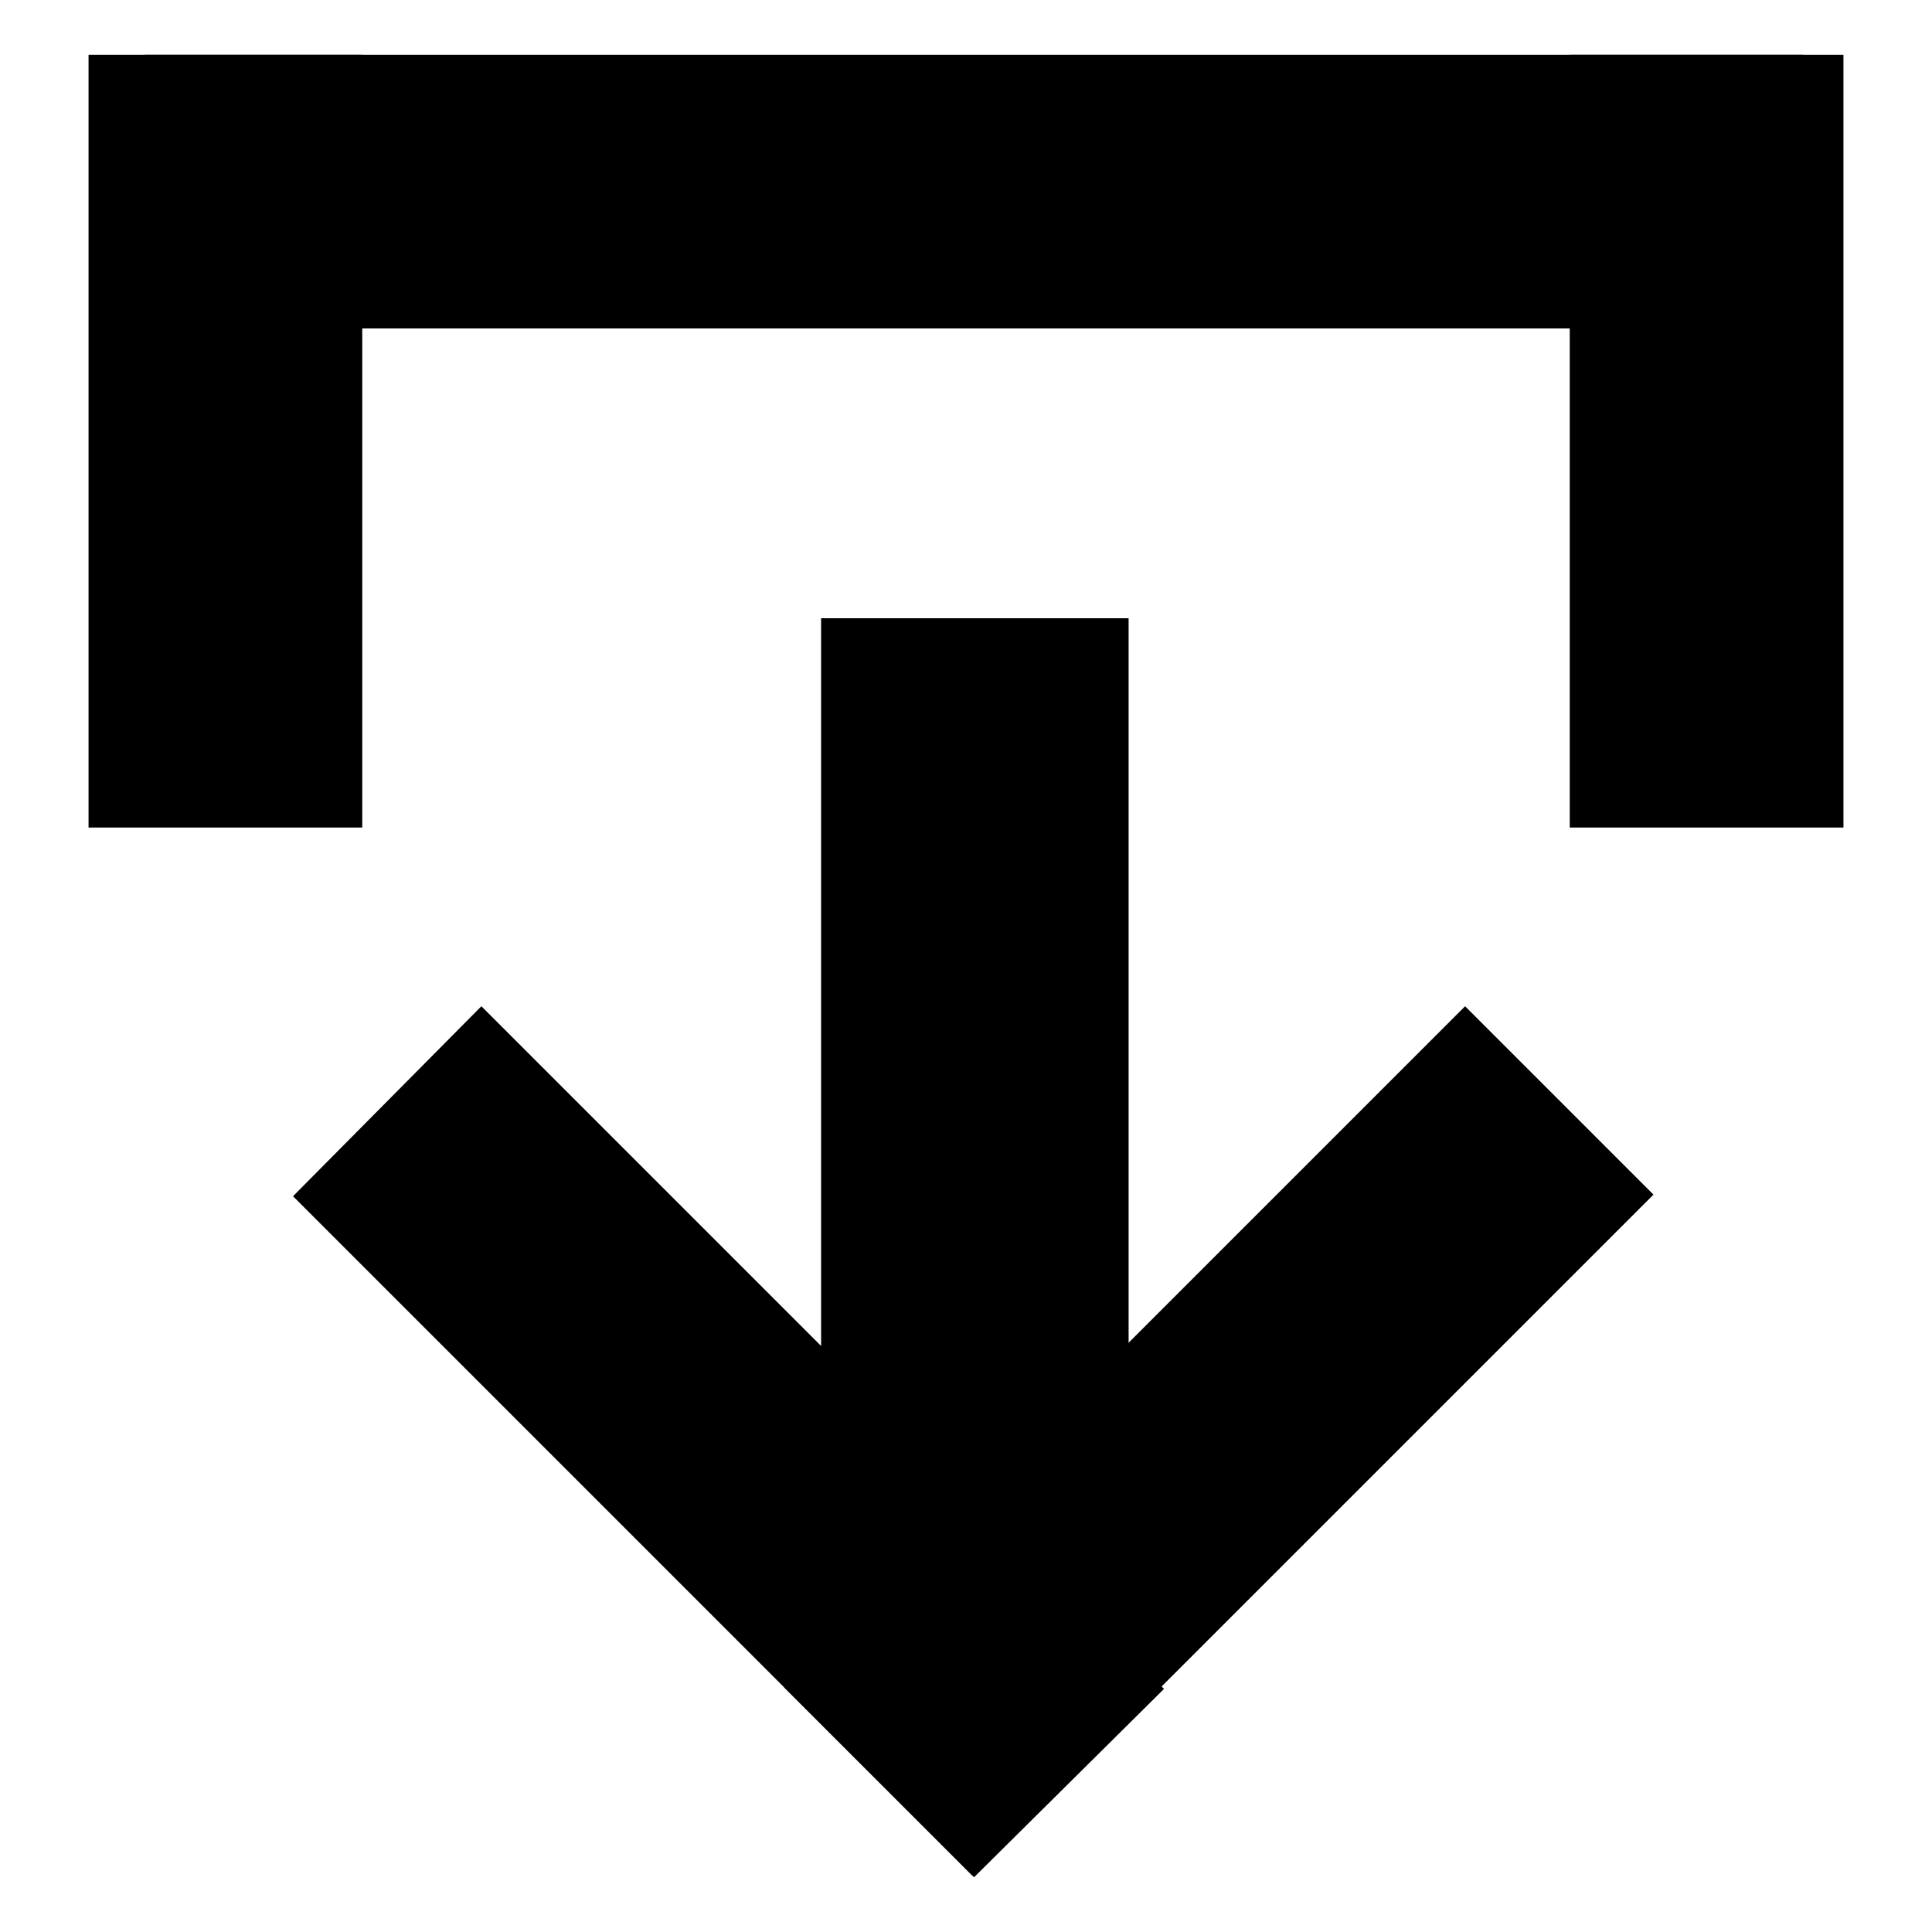 <?xml version="1.0" encoding="utf-8"?>
<!-- Generator: Adobe Illustrator 24.3.0, SVG Export Plug-In . SVG Version: 6.00 Build 0)  -->
<svg version="1.1" id="Layer_1" xmlns="http://www.w3.org/2000/svg" xmlns:xlink="http://www.w3.org/1999/xlink" x="0px" y="0px"
	 viewBox="0 0 120 120" style="enable-background:new 0 0 120 120;" xml:space="preserve">
<path d="M48.7,104.8L91,62.5l11.7,11.7l-42.3,42.3L48.7,104.8z"/>
<path d="M51,38.4h19.1v60.2H51V38.4z"/>
<polygon points="60.5,116.6 18.2,74.3 29.9,62.5 72.3,104.9 "/>
<rect x="9" y="3.4" width="103" height="17"/>
<path d="M5.5,3.4h17v48h-17V3.4z M97.5,3.4h17v48h-17V3.4z"/>
</svg>
